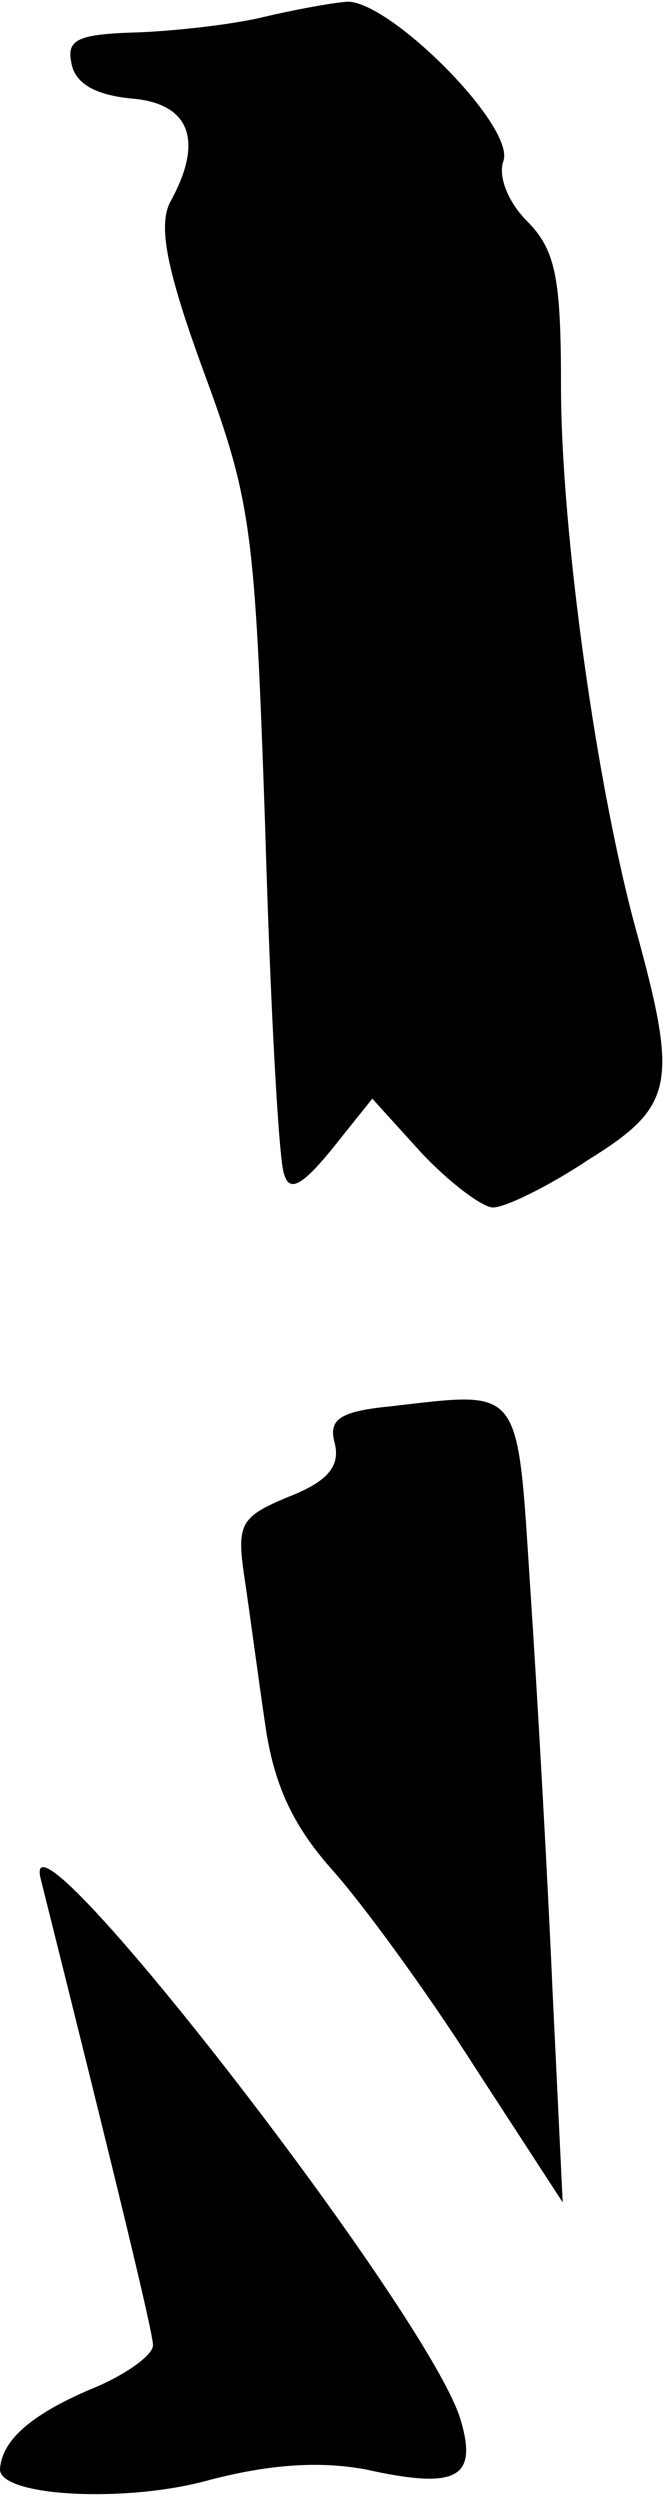 <?xml version="1.0" standalone="no"?>
<!DOCTYPE svg PUBLIC "-//W3C//DTD SVG 20010904//EN"
 "http://www.w3.org/TR/2001/REC-SVG-20010904/DTD/svg10.dtd">
<svg version="1.0" xmlns="http://www.w3.org/2000/svg"
 width="39pt" height="147pt" viewBox="0 0 39 147"
 preserveAspectRatio="xMidYMid meet">
<g transform="translate(0,147) scale(0.1,-0.1)"
fill="#000000" stroke="none">
<path fill="#000000" stroke="none" d="M155 1460 c-16 -4 -49 -8 -73 -9 -36
-1 -43 -4 -40 -18 2 -12 14 -19 36 -21 34 -3 42 -25 22 -61 -7 -14 -2 -40 20
-100 28 -76 30 -93 36 -268 3 -104 8 -195 11 -203 3 -11 10 -8 28 14 l24 30
29 -32 c17 -18 36 -32 42 -32 7 0 32 12 56 28 50 31 53 44 29 132 -24 86 -45
238 -45 323 0 63 -3 80 -20 97 -11 11 -17 26 -14 35 8 20 -67 95 -92 94 -11
-1 -32 -5 -49 -9z"/>
<path fill="#000000" stroke="none" d="M229 643 c-30 -3 -36 -8 -32 -22 3 -13
-4 -22 -27 -31 -29 -12 -31 -16 -26 -49 3 -20 8 -58 12 -85 5 -35 16 -59 39
-85 18 -20 56 -72 84 -116 l52 -80 -6 125 c-3 69 -9 175 -13 235 -8 122 -4
117 -83 108z"/>
<path fill="#000000" stroke="none" d="M24 365 c41 -164 66 -266 66 -274 0 -6
-17 -18 -37 -26 -35 -15 -52 -30 -53 -47 0 -16 75 -20 124 -6 35 9 64 11 91 6
54 -12 66 -5 56 29 -18 62 -262 376 -247 318z"/>
</g>
</svg>

